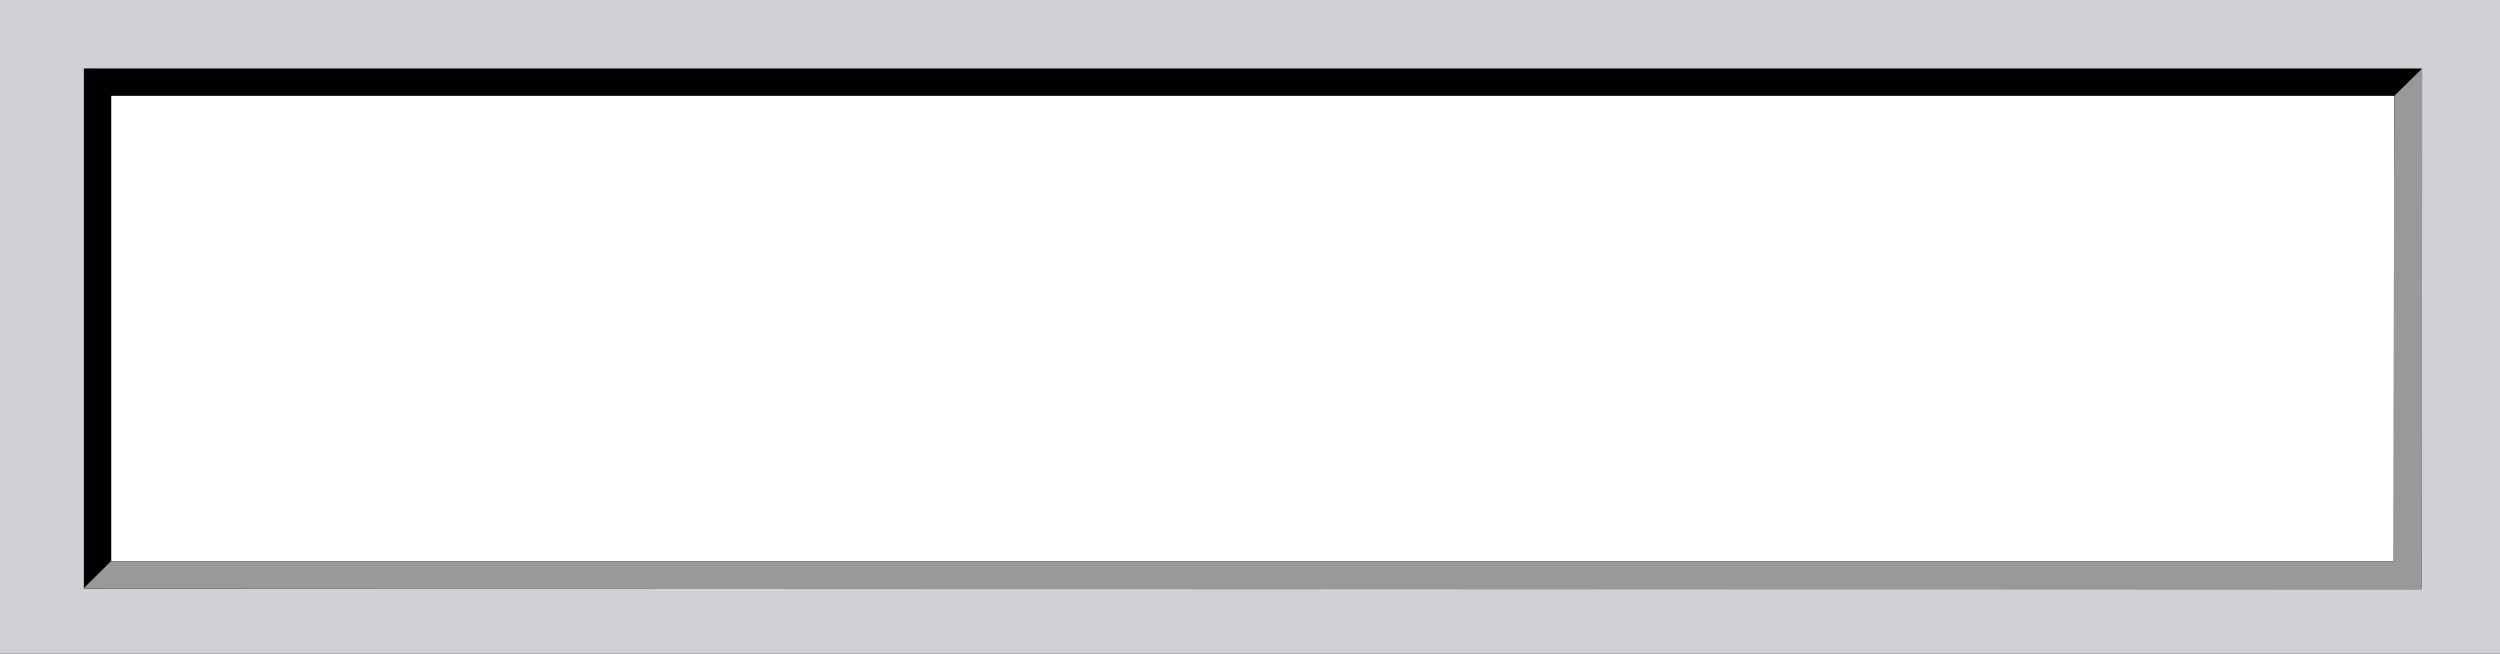 <svg xmlns="http://www.w3.org/2000/svg" xmlns:xlink="http://www.w3.org/1999/xlink" xmlns:a="http://ns.adobe.com/AdobeSVGViewerExtensions/3.0/" width="91.305" height="23.875" viewBox="0 0 91.305 23.875" overflow="visible" enable-background="new 0 0 91.305 23.875" xml:space="preserve" preserveAspectRatio="xMidYMid meet" zoomAndPan="magnify" version="1.0" contentScriptType="text/ecmascript" contentStyleType="text/css">

	<rect x="0" y="0" width="91.305" height="23.875" fill="#333333" stroke="none"/>

	<g id="Layer_1">

		<g>

			<path fill="#D2CFD7" stroke="#D2CFD7" stroke-width="4" d="M89.305,21.875H2V2h87.305V21.875z"/>

			<path fill="#FFFFFF" stroke="#000000" d="M87.938,21H3.563V3h84.375V21z"/>

			<path fill="#999999" d="M3.041,21.5"/>

			<path fill="#999999" d="M3.041,21.5l1.007-1h83.354l0.042-17l1.021-1l-0.021,19.042"/>

		</g>

	</g>

</svg>
